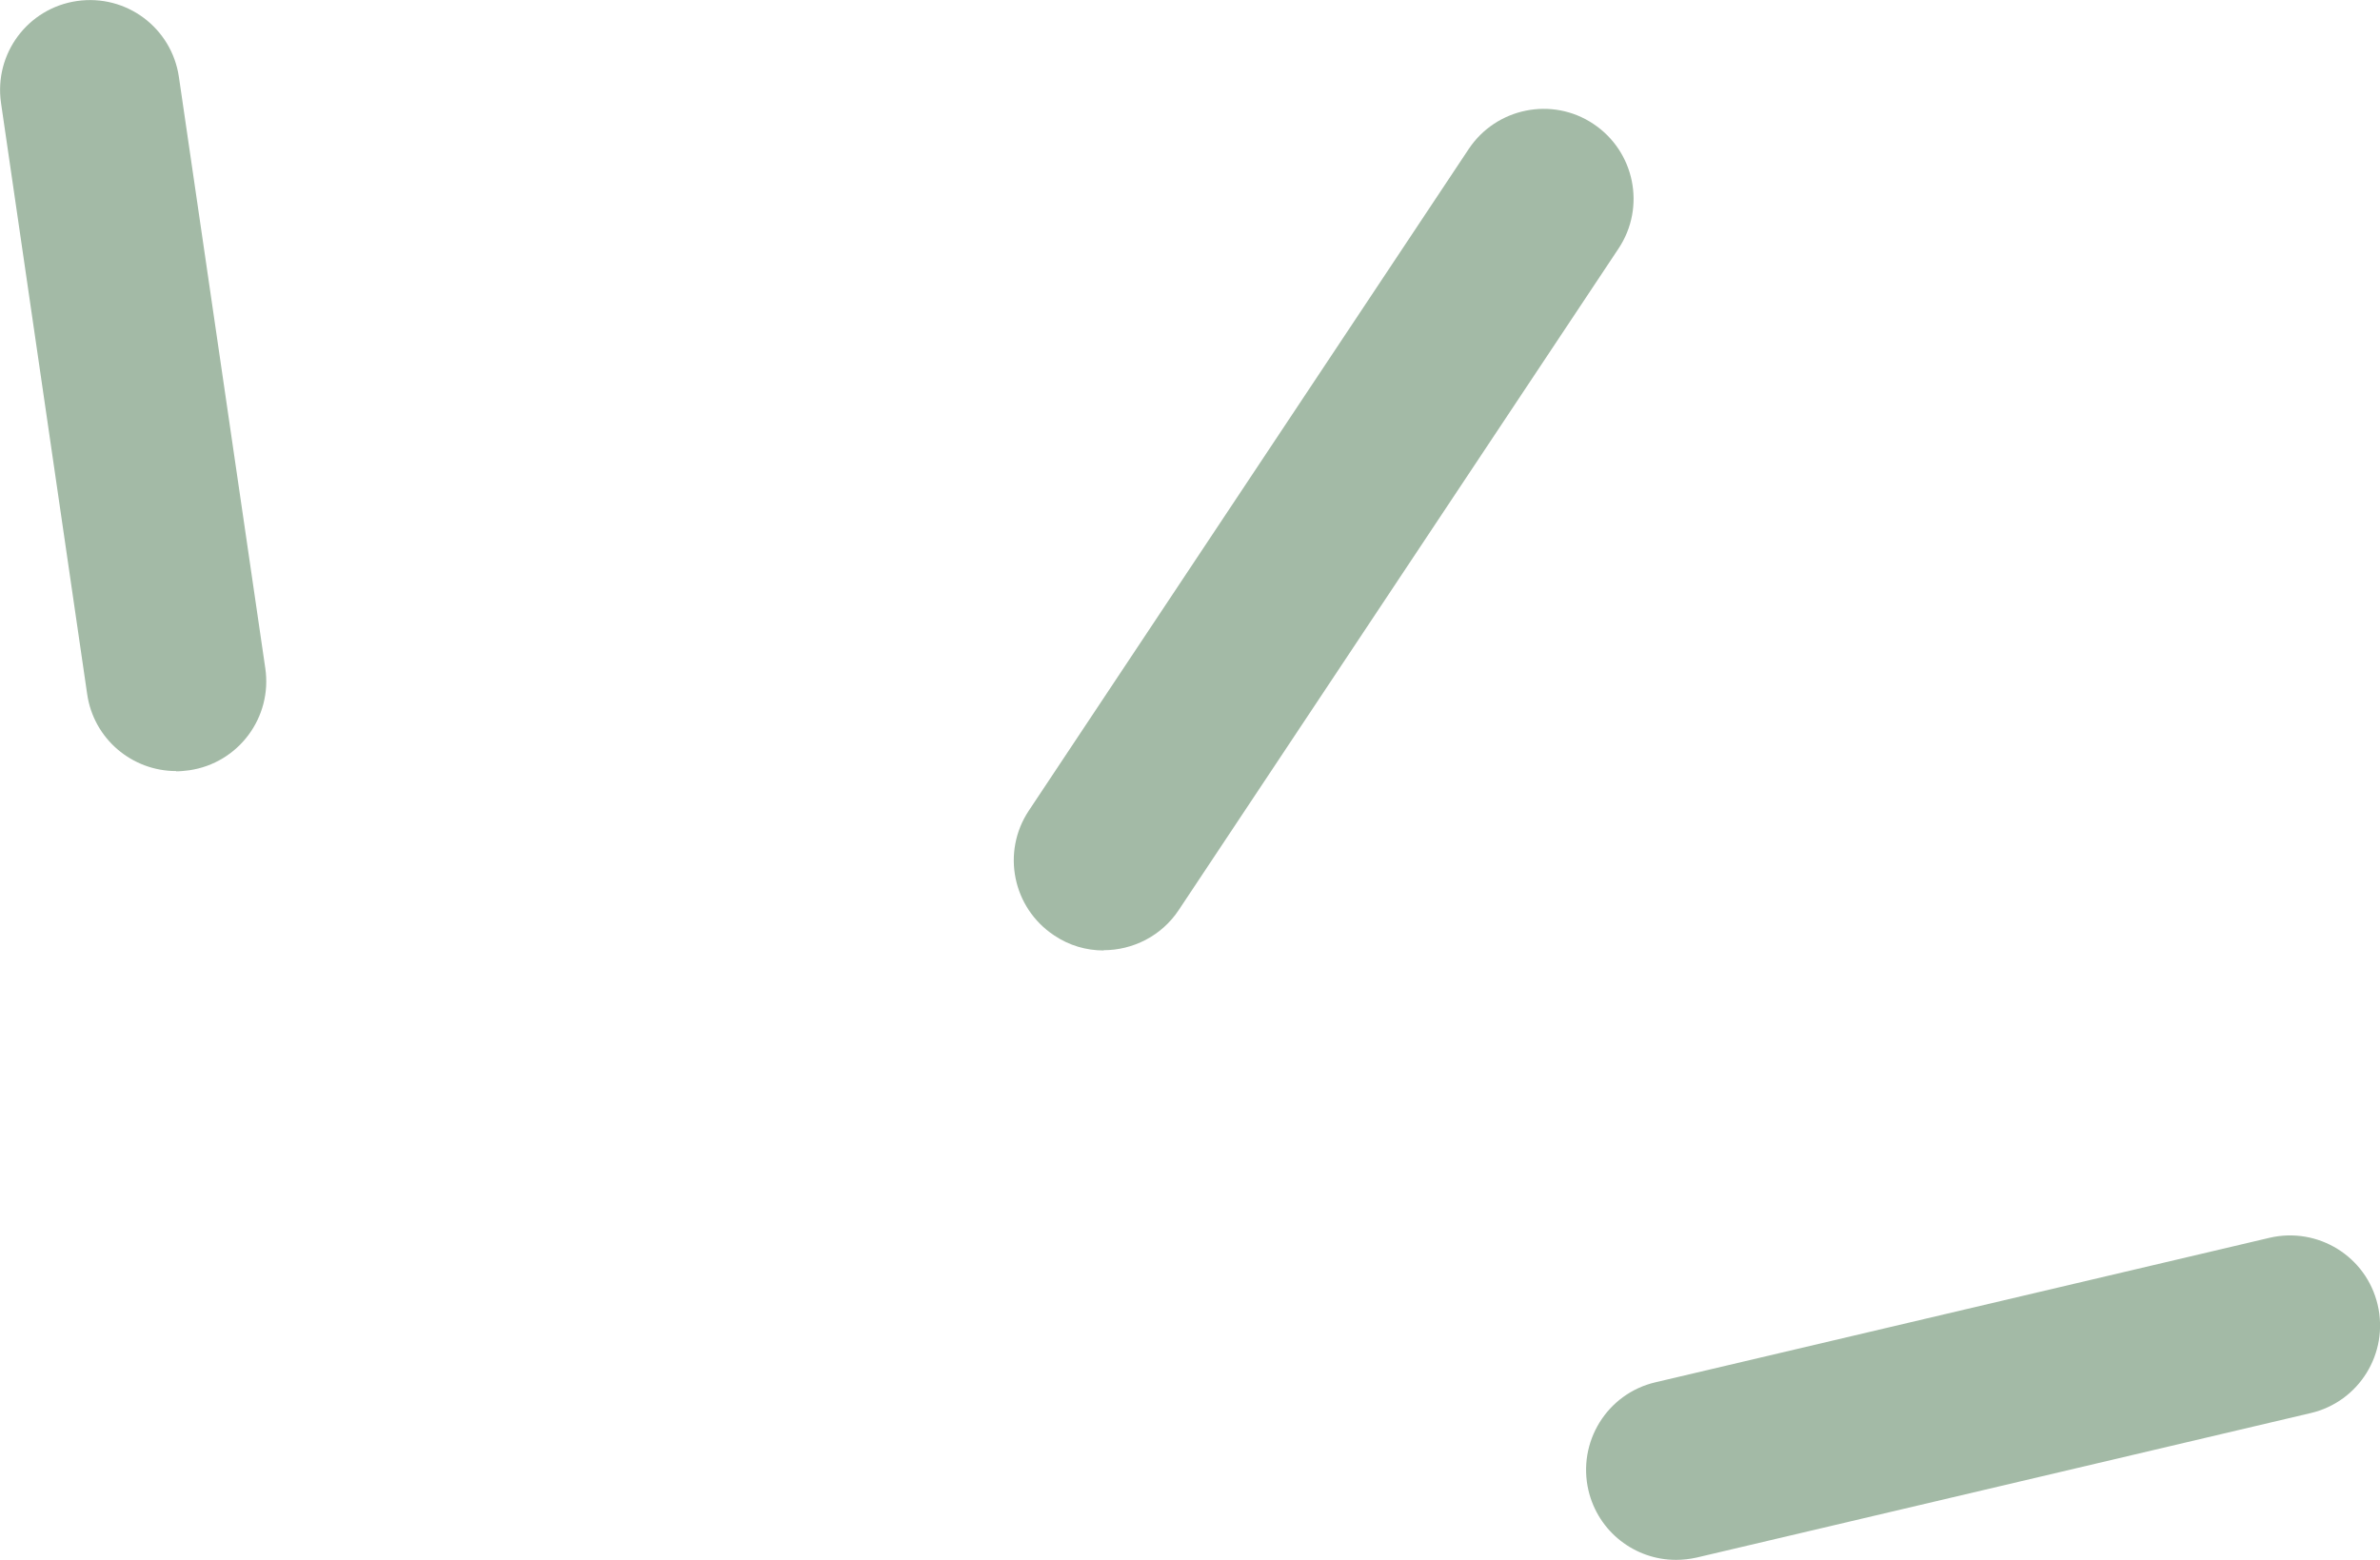 <?xml version="1.0" encoding="UTF-8"?>
<svg id="Calque_2" data-name="Calque 2" xmlns="http://www.w3.org/2000/svg" viewBox="0 0 92.58 60.69">
  <defs>
    <style>
      .cls-1 {
        fill: #a3baa6;
        stroke-width: 0px;
      }
    </style>
  </defs>
  <g id="Calque_1-2" data-name="Calque 1">
    <path class="cls-1" d="M6.85,30c-1.71,0-3.21-1.25-3.46-3L.04,4.01C-.24,2.09,1.08.32,2.99.04c1.92-.28,3.69,1.04,3.97,2.96l3.36,23c.28,1.91-1.04,3.69-2.96,3.97-.17.02-.34.04-.51.04Z"/>
    <path class="cls-1" d="M42.93,36.98c-.67,0-1.34-.19-1.93-.59-1.61-1.07-2.05-3.24-.98-4.85L57.13,5.8c1.07-1.61,3.25-2.05,4.85-.98,1.61,1.07,2.05,3.24.98,4.85l-17.11,25.74c-.67,1.01-1.79,1.56-2.92,1.56Z"/>
    <path class="cls-1" d="M65.19,60.69c-1.59,0-3.02-1.09-3.4-2.7-.44-1.88.72-3.77,2.61-4.21l23.88-5.62c1.88-.44,3.77.72,4.21,2.61.44,1.88-.72,3.77-2.61,4.21l-23.88,5.62c-.27.06-.54.09-.8.09Z"/>
  </g>
</svg>